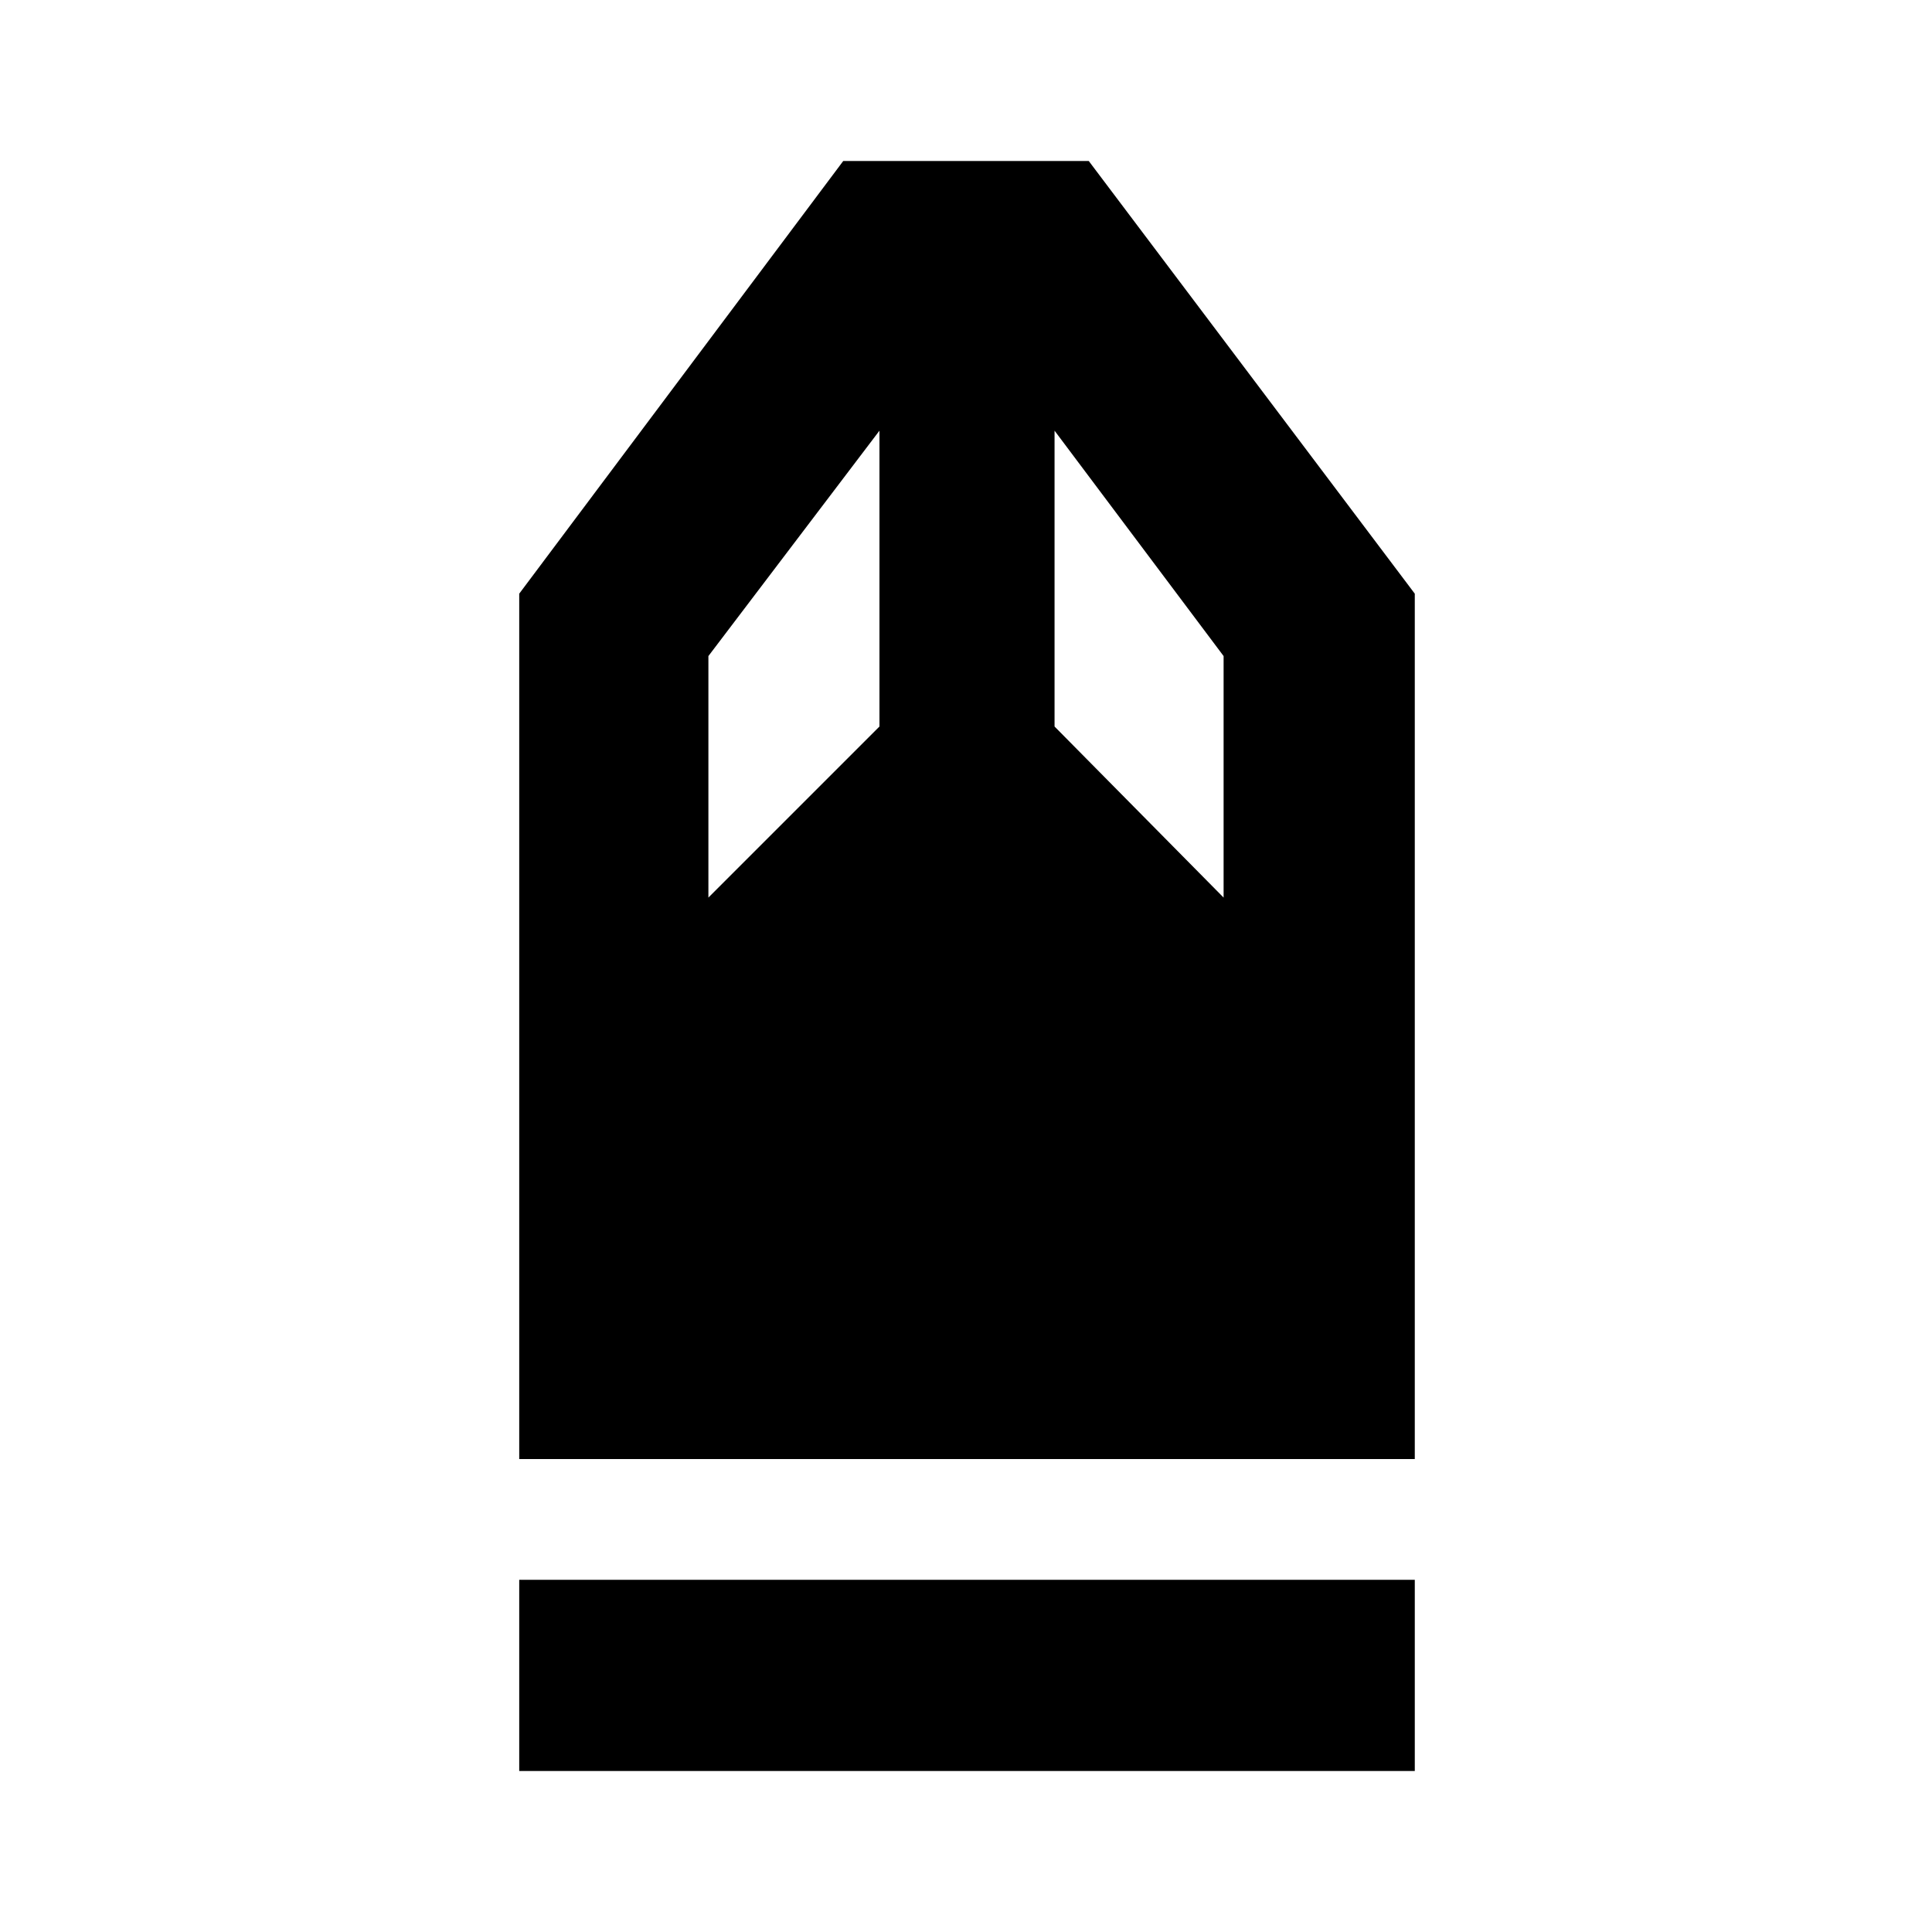 <svg xmlns="http://www.w3.org/2000/svg" height="48" width="48"><path d="M12.9 44v-4.75h22.25V44Zm0-7.75v-21.5L20.95 4h6.1l8.1 10.75v21.5Zm4.7-13.95 4.25-4.25V10.7l-4.25 5.6Zm12.8 0v-6l-4.2-5.6v7.35Z"/></svg>